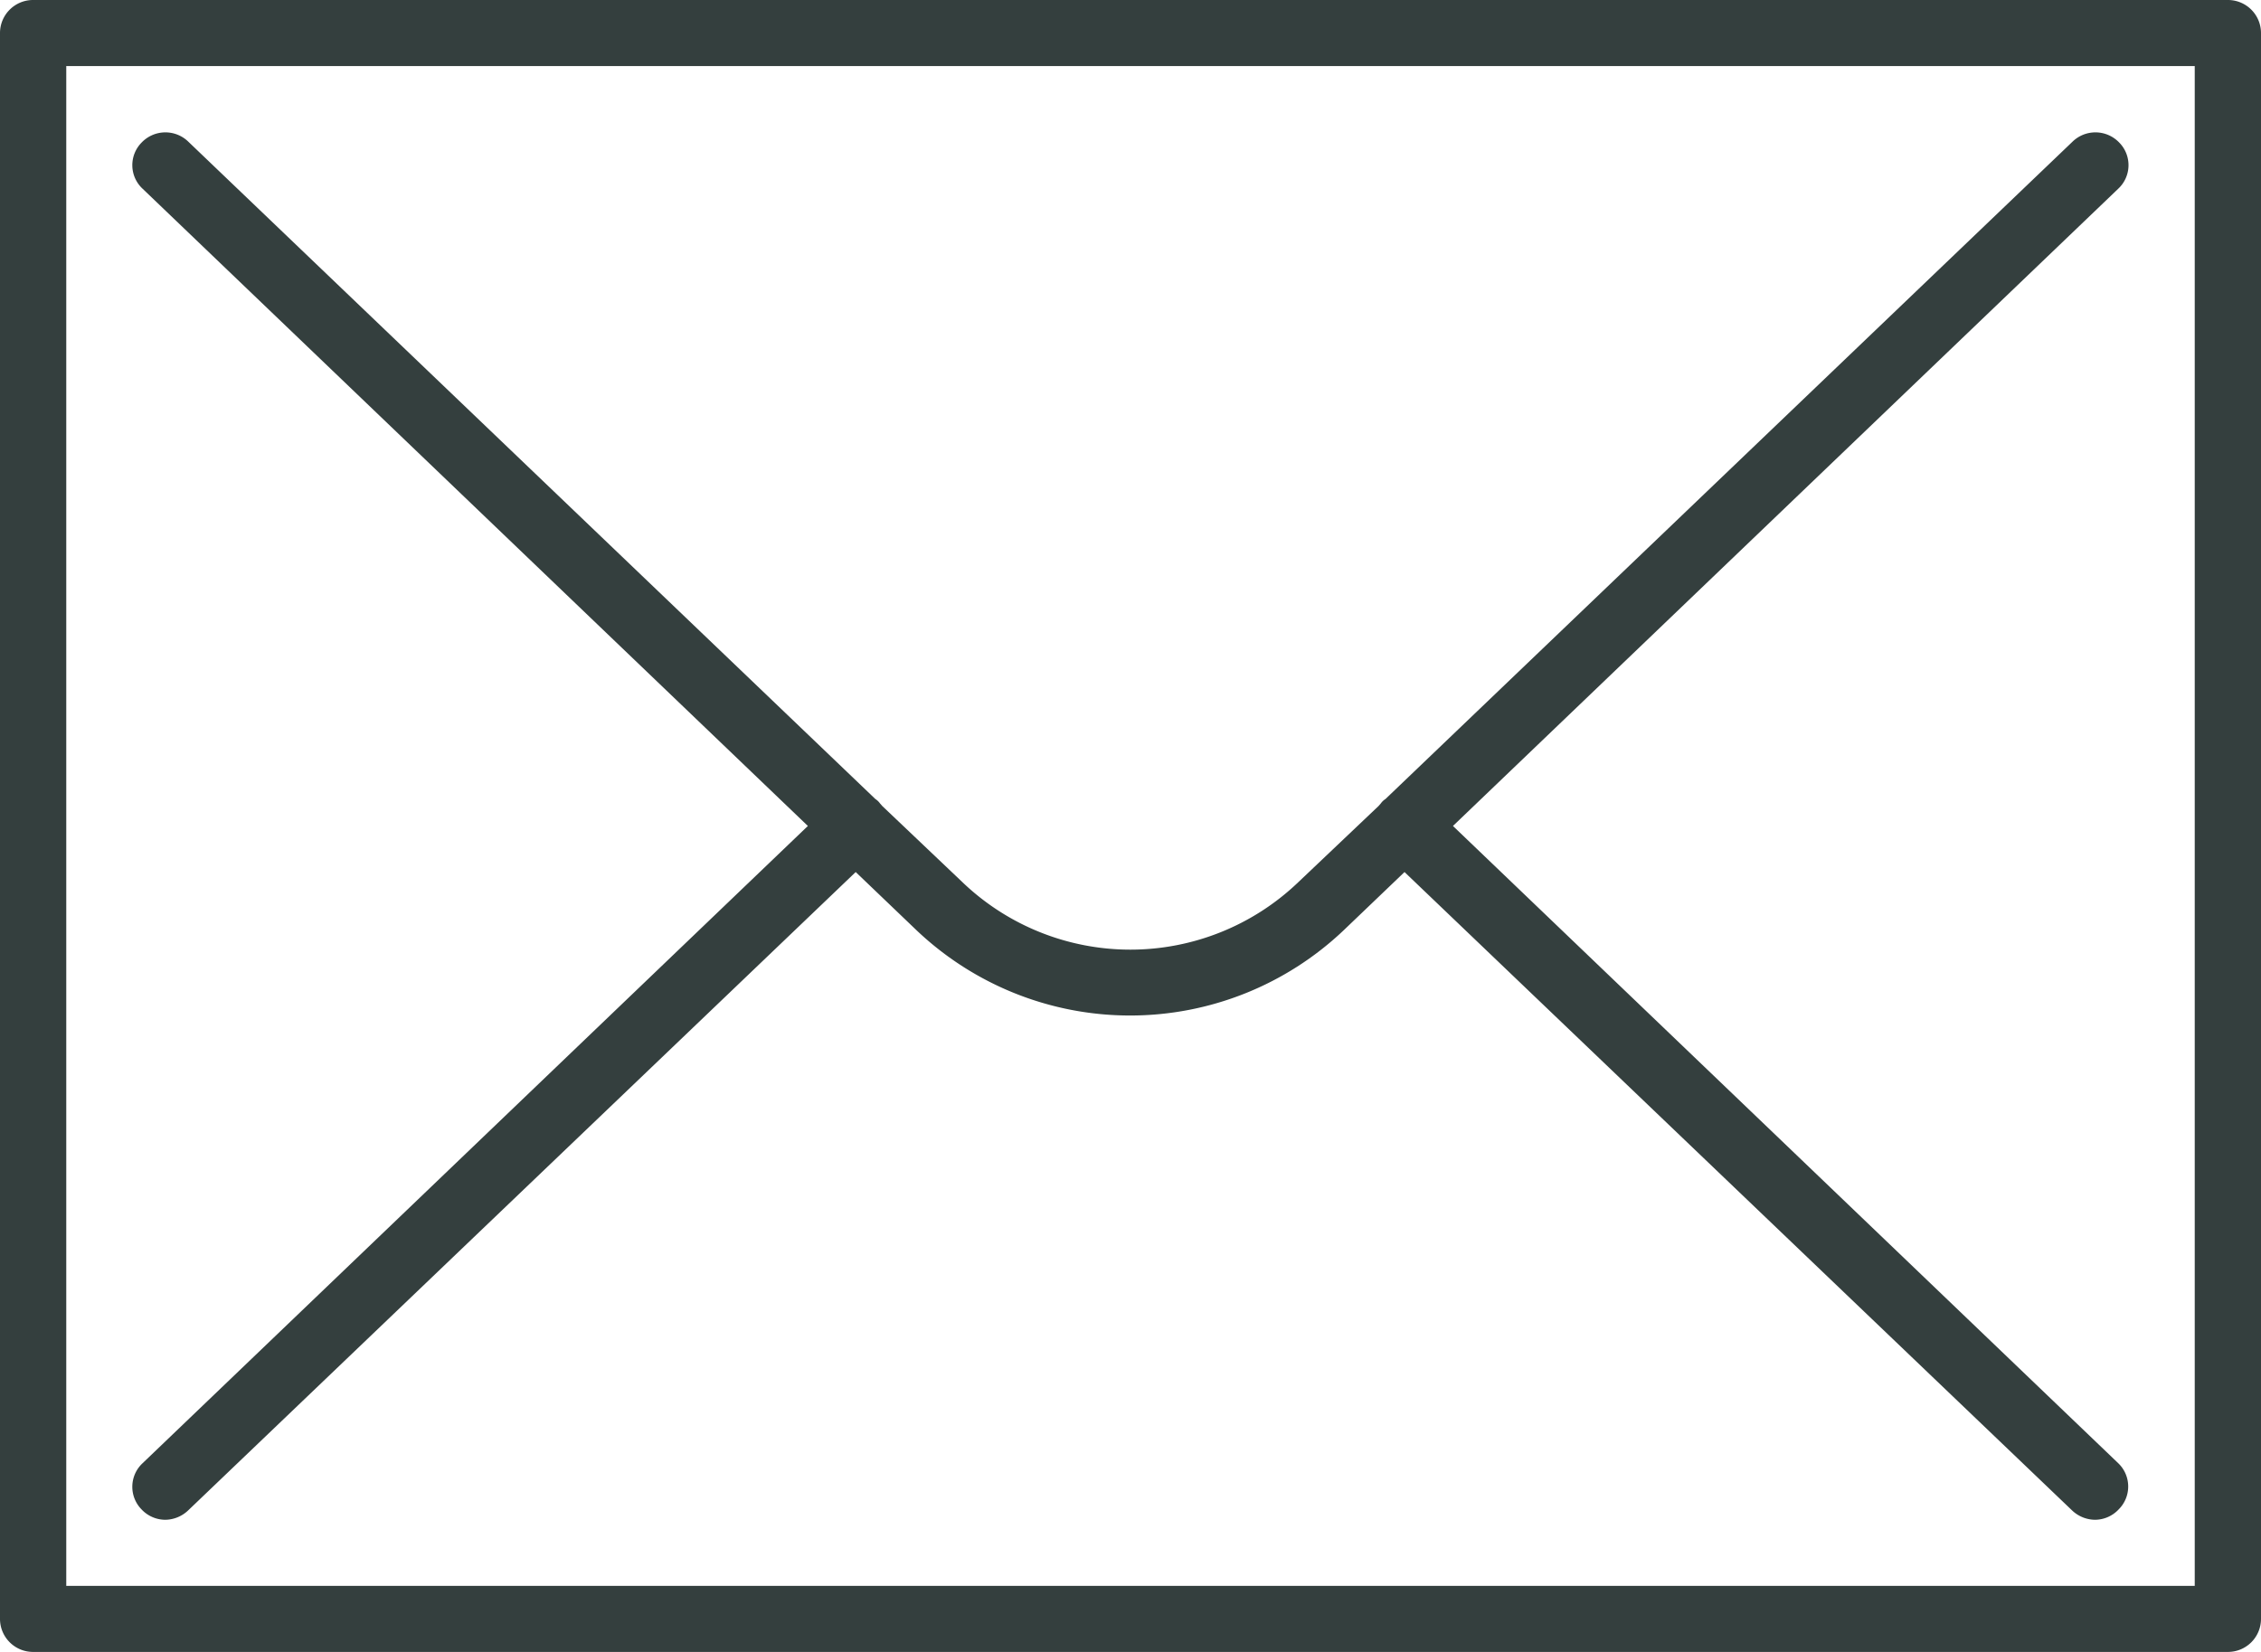 <svg xmlns="http://www.w3.org/2000/svg" width="26" height="19" viewBox="0 0 26 19">
<defs>
    <style>
      .cls-1 {
        fill: #343f3e;
        fill-rule: evenodd;
      }
    </style>
  </defs>
  <path id="Forma_1" data-name="Forma 1" class="cls-1" d="M228.619,2887H203.381a0.38,0.38,0,0,0-.381.38v18.24a0.38,0.38,0,0,0,.381.38h25.238a0.38,0.38,0,0,0,.381-0.38v-18.24A0.38,0.38,0,0,0,228.619,2887Zm-0.381,18.24H203.762v-17.48h24.476v17.48Zm-0.879-1.41-7.651-7.33,7.651-7.33a0.37,0.37,0,0,0,.011-0.53,0.378,0.378,0,0,0-.538-0.01l-7.9,7.56a0.191,0.191,0,0,0-.053.05l-0.026.03-0.927.88a2.791,2.791,0,0,1-3.855,0l-0.926-.88-0.026-.03a0.191,0.191,0,0,0-.053-0.05l-7.9-7.56a0.378,0.378,0,0,0-.538.01,0.37,0.37,0,0,0,.011.53l7.651,7.33-7.651,7.33a0.371,0.371,0,0,0-.012.53,0.376,0.376,0,0,0,.275.12,0.389,0.389,0,0,0,.264-0.11l7.674-7.34,0.7,0.67a3.566,3.566,0,0,0,4.911,0l0.7-.67,7.674,7.34a0.389,0.389,0,0,0,.264.11,0.376,0.376,0,0,0,.275-0.12A0.371,0.371,0,0,0,227.359,2903.83Z" transform="translate(-203 -2887)"/>
</svg>
